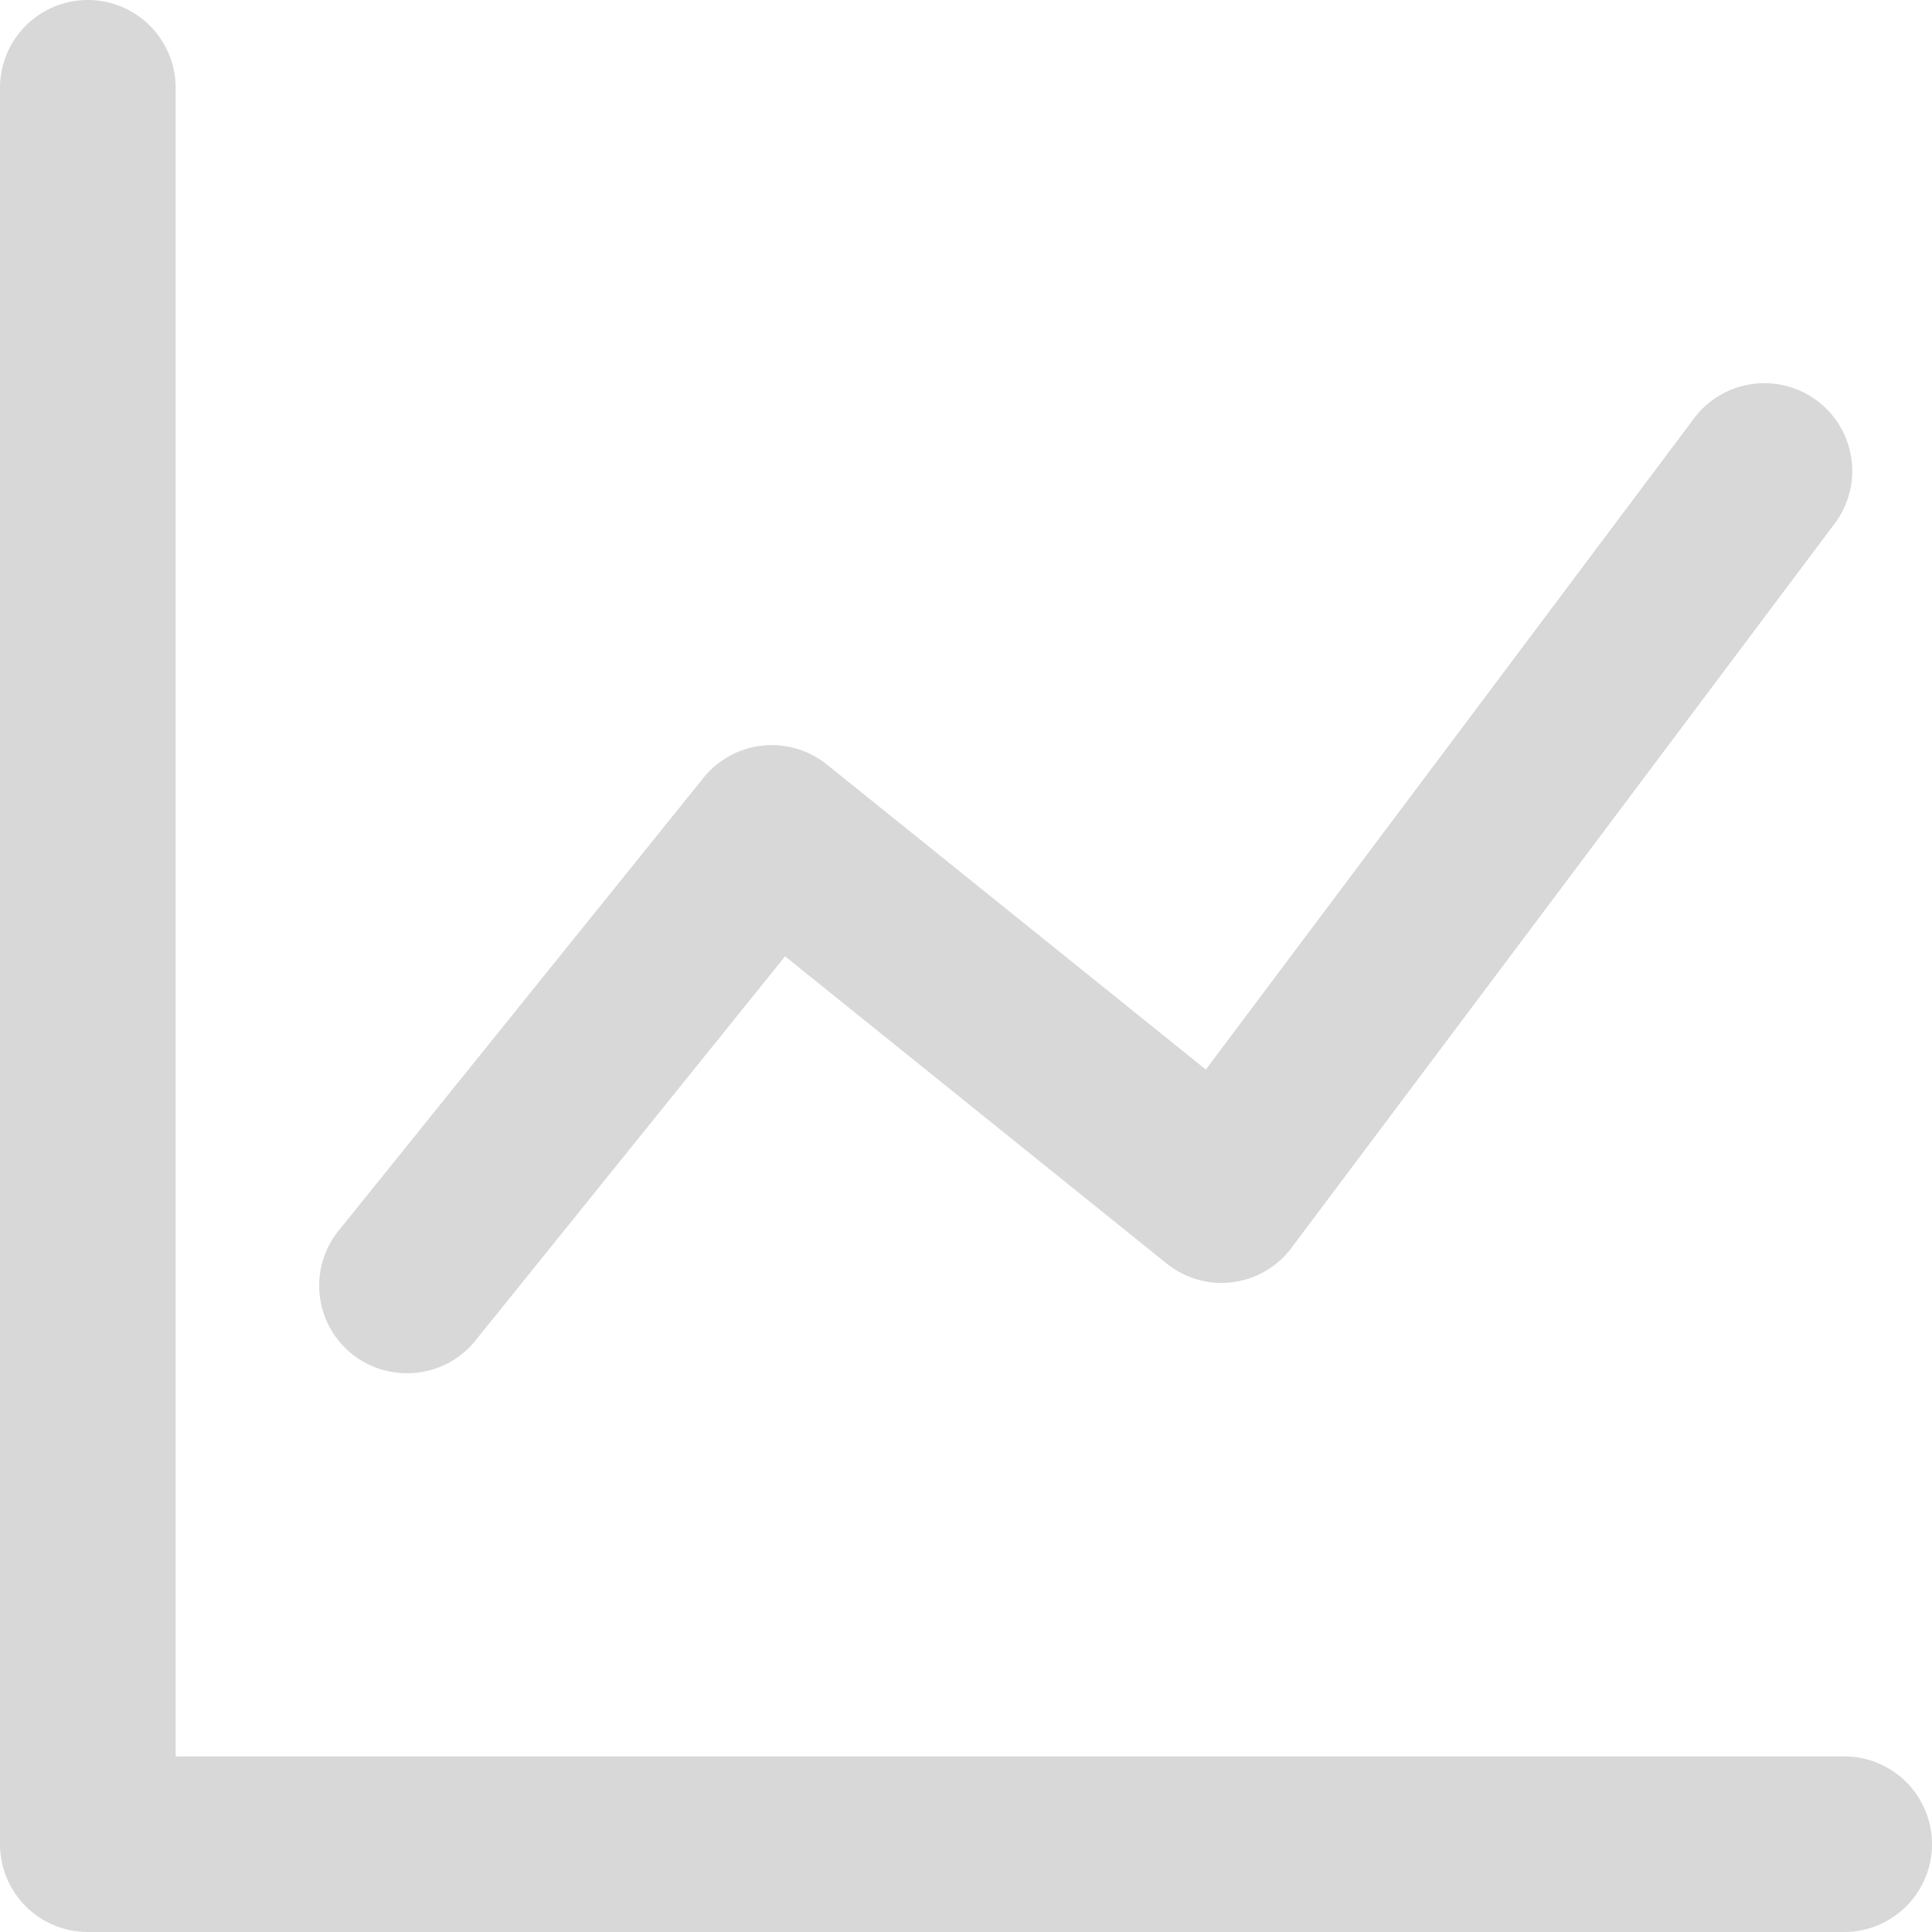 <svg xmlns="http://www.w3.org/2000/svg" width="22" height="22" viewBox="0 0 22 22">
    <g fill="#D8D8D8" fill-rule="evenodd">
        <path d="M21 20H2V1a1 1 0 1 0-2 0v20a1 1 0 0 0 1 1h20a1 1 0 1 0 0-2"/>
        <path d="M4.636 15.637a.993.993 0 0 0 .779-.373L8.94 10.89l4.342 3.496a.995.995 0 0 0 1.427-.18l6.182-8.243a.998.998 0 0 0-.2-1.4 1.001 1.001 0 0 0-1.4.2l-5.56 7.416-4.316-3.474a1 1 0 0 0-1.405.153L3.859 14.01a.997.997 0 0 0 .777 1.627"/>
    </g>
</svg>
